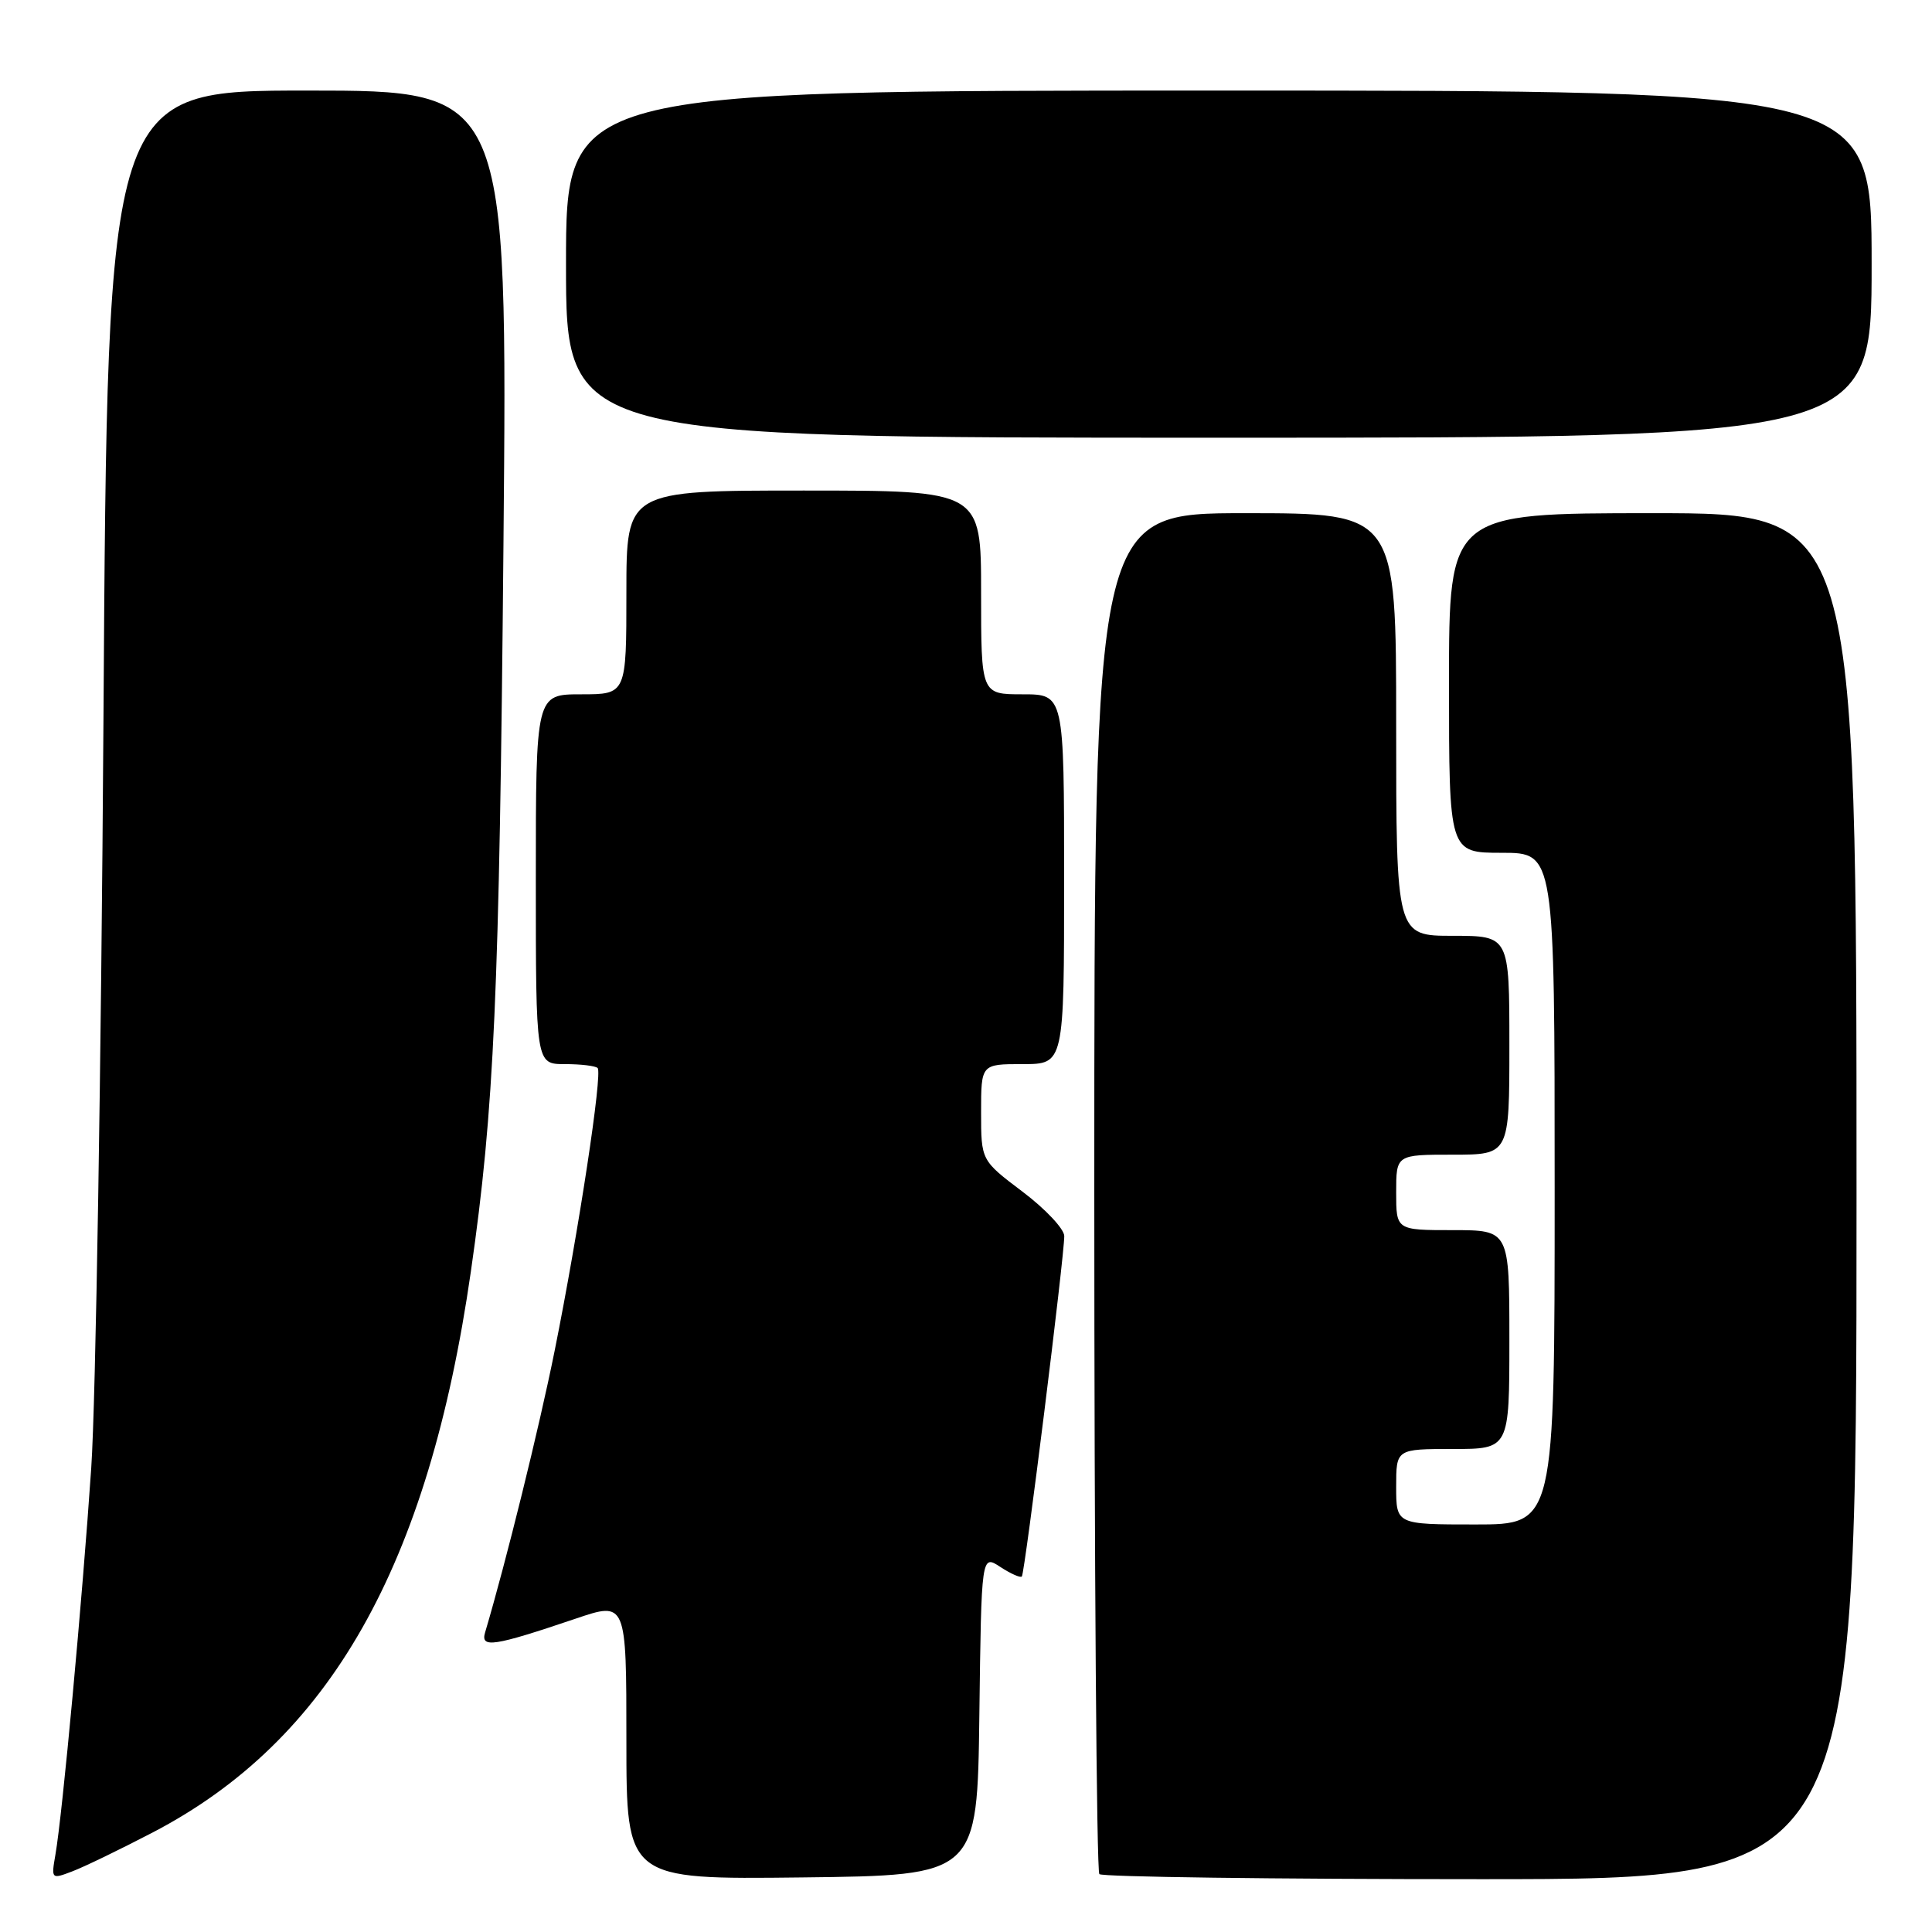<?xml version="1.0" encoding="UTF-8" standalone="no"?>
<!DOCTYPE svg PUBLIC "-//W3C//DTD SVG 1.1//EN" "http://www.w3.org/Graphics/SVG/1.1/DTD/svg11.dtd" >
<svg xmlns="http://www.w3.org/2000/svg" xmlns:xlink="http://www.w3.org/1999/xlink" version="1.1" viewBox="0 0 256 256">
 <g >
 <path fill="currentColor"
d=" M 20.18 242.84 C 43.67 230.63 56.77 207.55 62.39 168.50 C 65.49 147.00 66.17 131.78 66.71 72.25 C 67.26 12.00 67.26 12.00 40.75 12.00 C 14.24 12.00 14.24 12.00 13.71 95.25 C 13.41 141.04 12.69 185.70 12.09 194.50 C 10.92 211.83 8.27 240.50 7.34 245.77 C 6.78 249.00 6.81 249.02 9.57 247.97 C 11.11 247.39 15.88 245.08 20.18 242.84 Z  M 129.77 227.24 C 130.04 205.98 130.04 205.98 132.55 207.63 C 133.93 208.53 135.21 209.10 135.40 208.89 C 135.80 208.43 141.05 166.30 141.02 163.78 C 141.01 162.84 138.53 160.20 135.50 157.91 C 130.00 153.76 130.00 153.76 130.00 147.38 C 130.00 141.00 130.00 141.00 135.50 141.00 C 141.00 141.00 141.00 141.00 141.00 116.50 C 141.00 92.00 141.00 92.00 135.50 92.00 C 130.00 92.00 130.00 92.00 130.00 78.50 C 130.00 65.00 130.00 65.00 106.50 65.00 C 83.00 65.00 83.00 65.00 83.00 78.50 C 83.00 92.00 83.00 92.00 77.00 92.00 C 71.00 92.00 71.00 92.00 71.00 116.50 C 71.00 141.00 71.00 141.00 74.83 141.00 C 76.94 141.00 78.90 141.23 79.19 141.52 C 79.86 142.19 76.69 163.07 73.49 179.00 C 71.44 189.19 67.06 206.94 64.28 216.30 C 63.64 218.43 65.40 218.16 76.25 214.49 C 83.00 212.20 83.00 212.20 83.00 230.62 C 83.00 249.04 83.00 249.04 106.25 248.77 C 129.50 248.50 129.50 248.50 129.77 227.24 Z  M 246.00 158.50 C 246.00 68.00 246.00 68.00 219.00 68.00 C 192.00 68.00 192.00 68.00 192.00 90.50 C 192.00 113.00 192.00 113.00 199.00 113.00 C 206.00 113.00 206.00 113.00 206.00 157.50 C 206.00 202.00 206.00 202.00 195.50 202.00 C 185.00 202.00 185.00 202.00 185.00 197.00 C 185.00 192.00 185.00 192.00 192.50 192.00 C 200.00 192.00 200.00 192.00 200.00 177.50 C 200.00 163.00 200.00 163.00 192.50 163.00 C 185.00 163.00 185.00 163.00 185.00 158.00 C 185.00 153.00 185.00 153.00 192.50 153.00 C 200.00 153.00 200.00 153.00 200.00 138.50 C 200.00 124.00 200.00 124.00 192.50 124.00 C 185.00 124.00 185.00 124.00 185.00 96.00 C 185.00 68.00 185.00 68.00 165.00 68.00 C 145.00 68.00 145.00 68.00 145.00 157.83 C 145.00 207.24 145.30 247.97 145.67 248.33 C 146.03 248.70 168.76 249.00 196.17 249.00 C 246.00 249.00 246.00 249.00 246.00 158.50 Z  M 248.00 35.00 C 248.00 12.00 248.00 12.00 161.50 12.00 C 75.00 12.00 75.00 12.00 75.00 35.00 C 75.00 58.00 75.00 58.00 161.50 58.00 C 248.00 58.00 248.00 58.00 248.00 35.00 Z "/>
</g>
</svg>